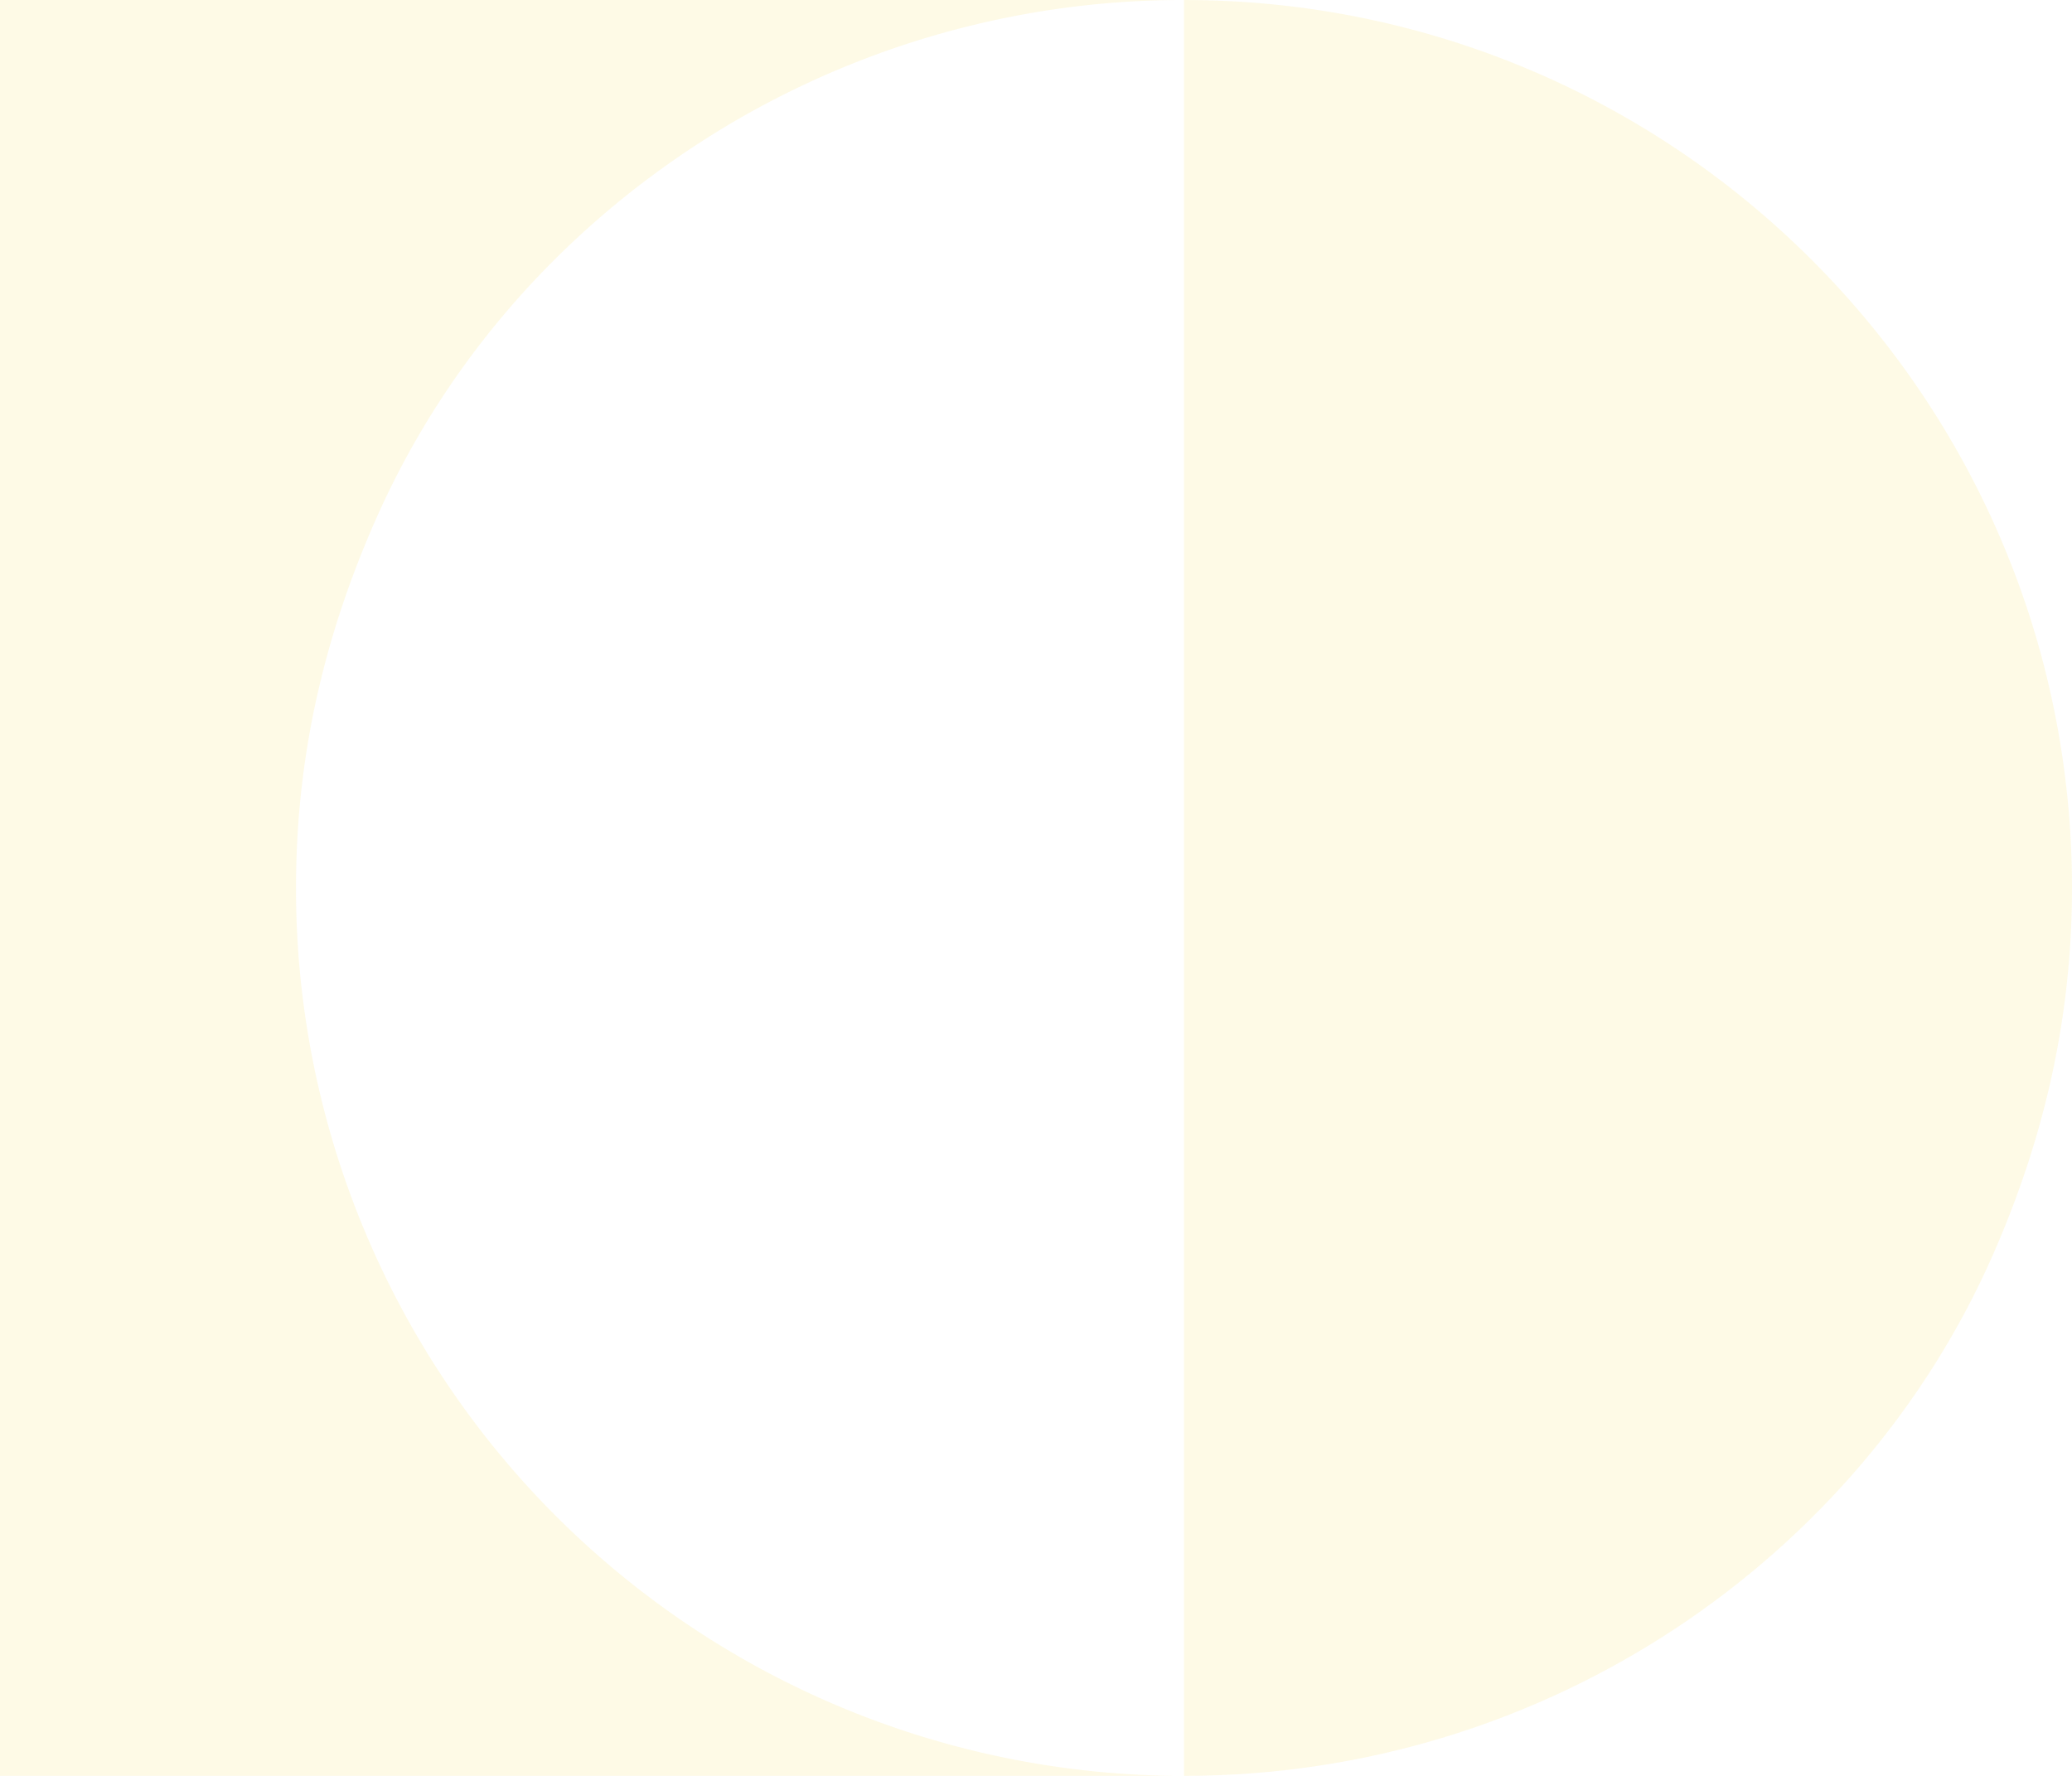 <svg xmlns="http://www.w3.org/2000/svg" width="622.5" height="533.563" viewBox="0 0 622.5 533.563">
  <g id="water-mark-logo" transform="translate(-1030 -350.001)">
    <path id="Intersection_1" data-name="Intersection 1" d="M266.781,533.563C119.444,533.563,0,414.118,0,266.781c0-38.017,7.944-74.174,23.651-109.98C63.489,65.76,157.452,0,266.781,0Z" transform="translate(1652.5 883.564) rotate(180)" fill="rgba(240,201,7,0.1)"/>
    <path id="Subtraction_1" data-name="Subtraction 1" d="M352.213,533.563H0V0H355.533A267.13,267.13,0,0,0,208.087,44.26c-42.559,28.1-75.584,67.015-95.506,112.541C96.667,193.08,88.93,229.055,88.93,266.781A266.555,266.555,0,0,0,352.213,533.54Z" transform="translate(1030 350.001)" fill="rgba(240,201,7,0.1)"/>
  </g>
</svg>
